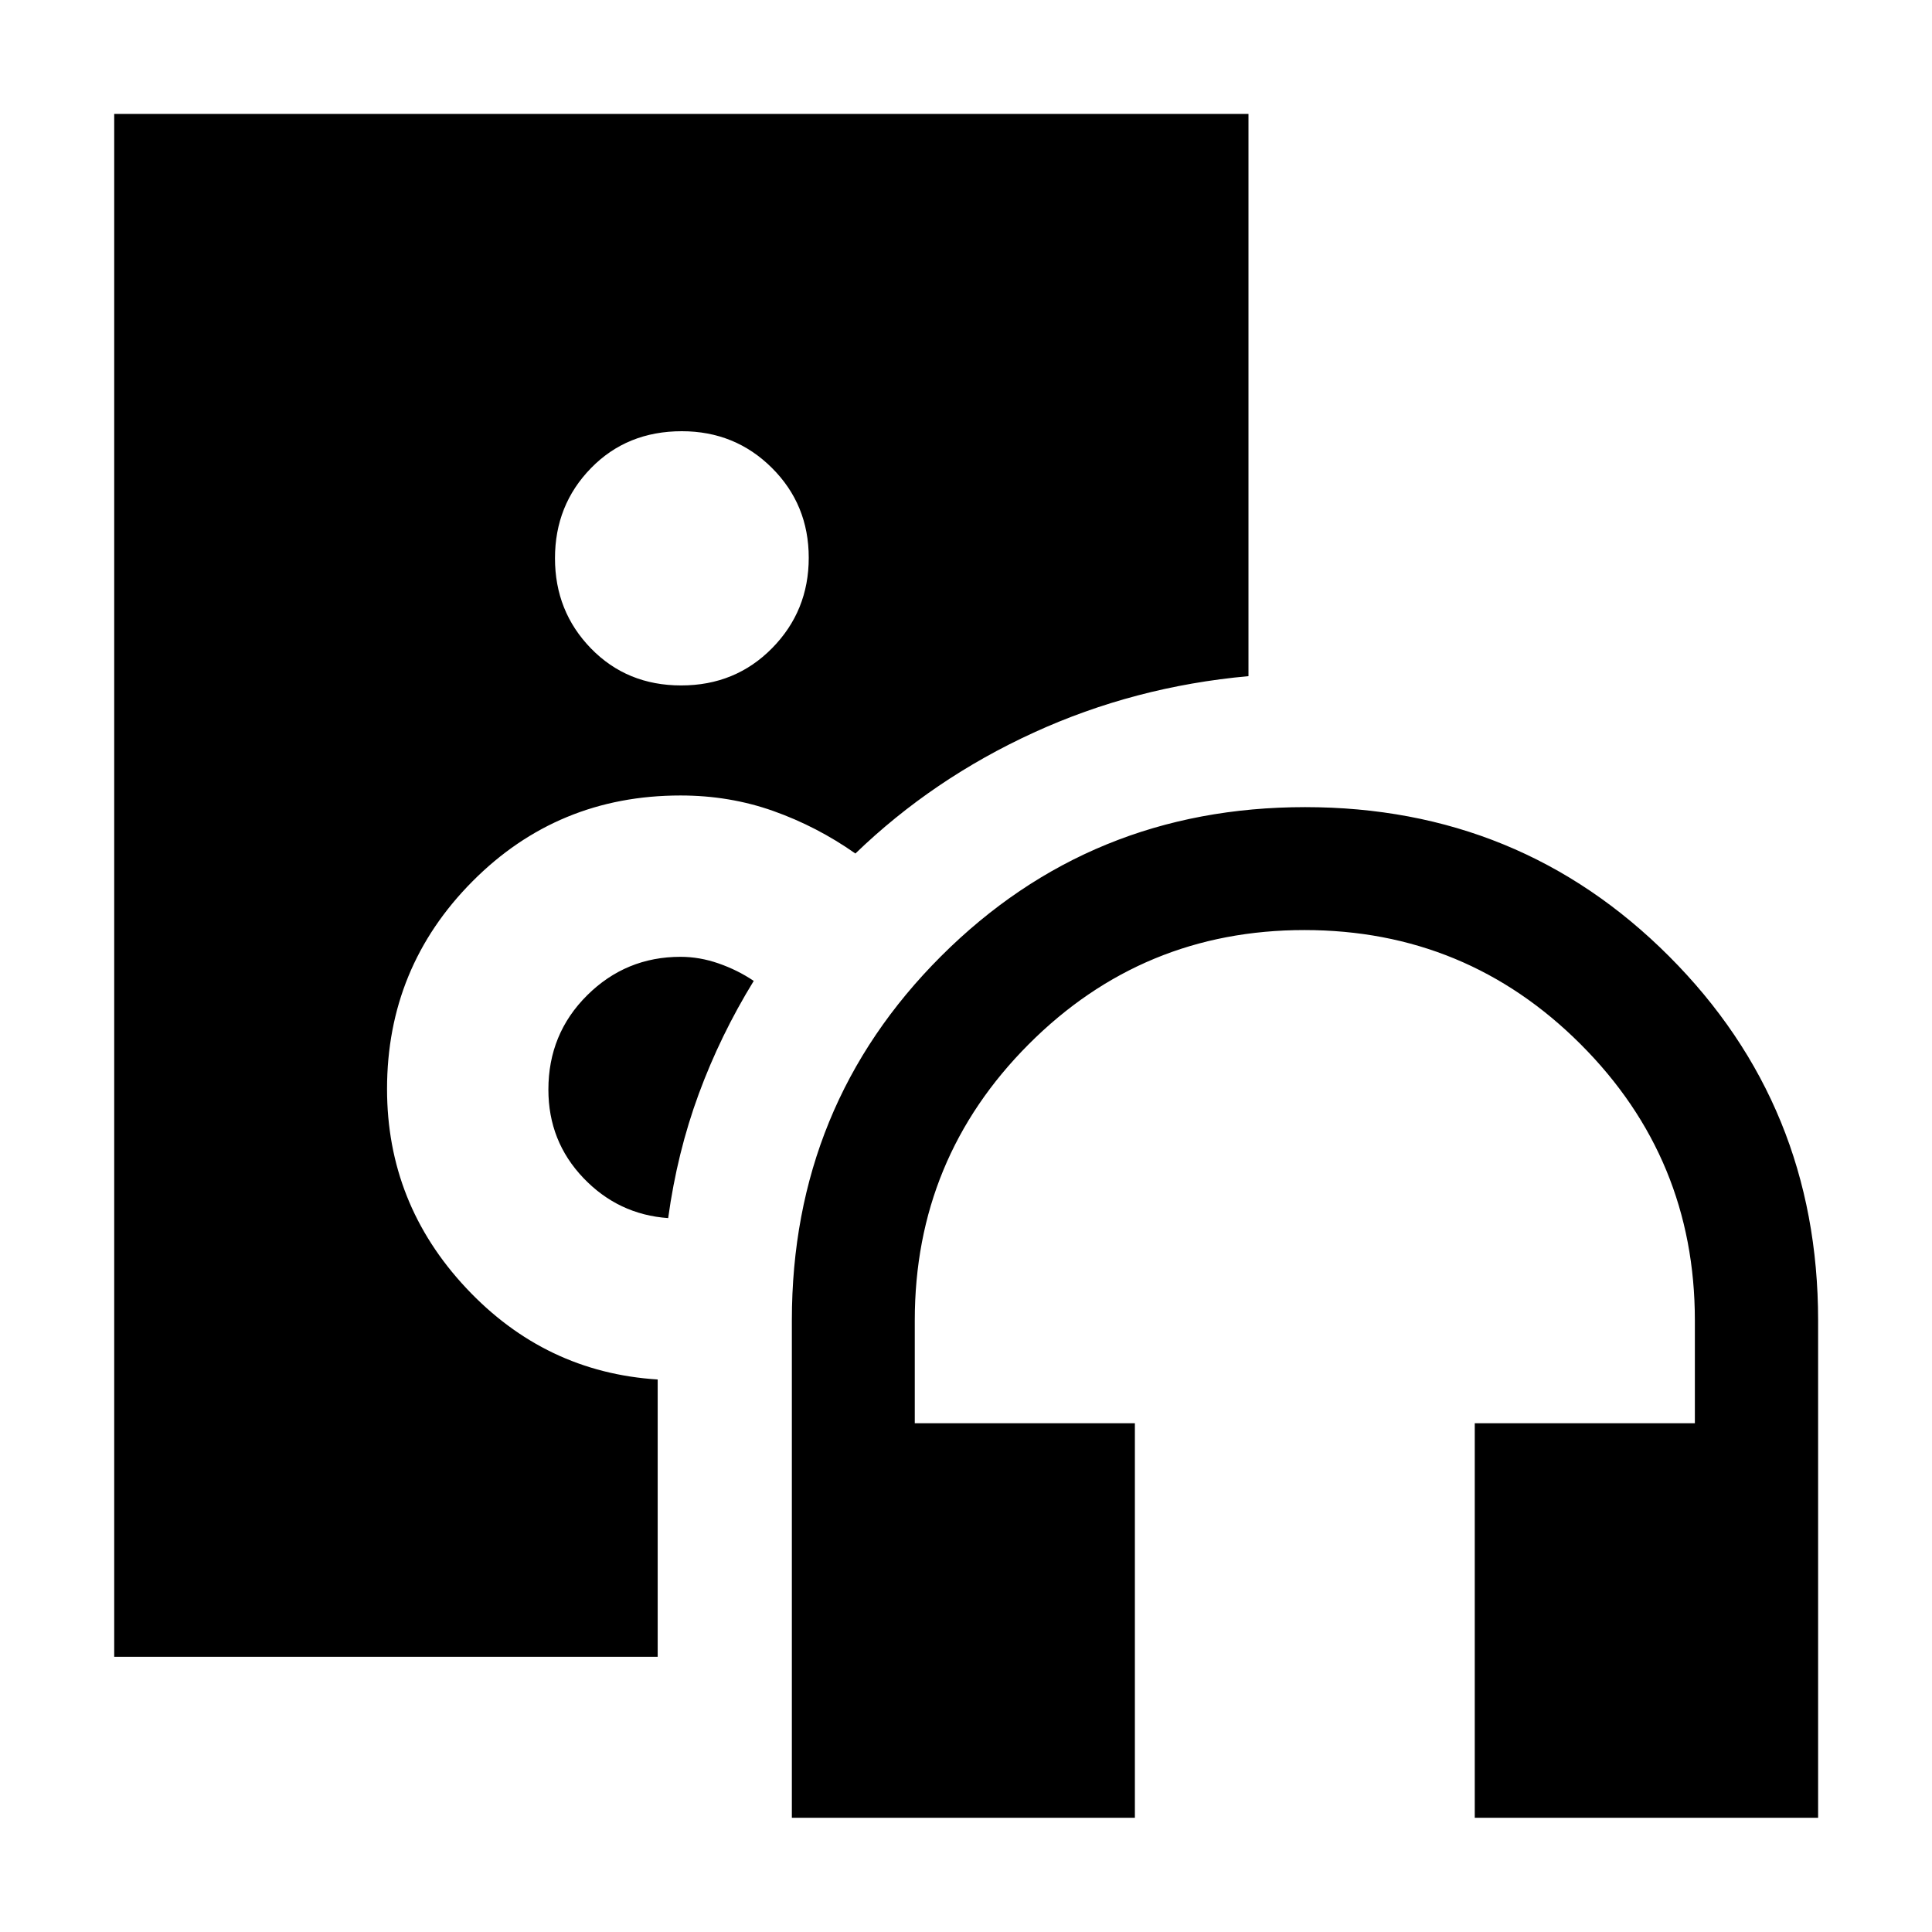 <svg xmlns="http://www.w3.org/2000/svg" height="40" viewBox="0 -960 960 960" width="40"><path d="M393.47-56.75v-247.18q0-106.86 74.14-180.94 74.13-74.07 180.88-74.07 106.81 0 180.86 74.11 74.06 74.11 74.06 180.9v247.18H732.8v-196.04h109.37v-51.14q0-80.45-56.76-137.19-56.75-56.74-137.26-56.74-80.38 0-136.99 56.74-56.61 56.74-56.61 137.19v51.14h109.37v196.04H393.47Zm-54.99-562.66q26.93 0 45.15-18.5 18.23-18.5 18.23-44.94 0-26.43-18.31-44.66-18.31-18.22-44.74-18.22-27.26 0-45.15 18.34-17.89 18.34-17.89 44.78 0 26.43 17.89 44.82 17.89 18.38 44.82 18.38ZM326.8-136.75H56.75v-766.66h563.61v279.39q-56.61 5.11-106.72 28.05-50.12 22.95-88.6 60.08-19.09-13.43-40.81-21.14-21.72-7.7-46.09-7.7-61.01 0-103.41 42.71-42.41 42.71-42.41 103.13 0 56.93 39.28 98.88 39.28 41.95 95.2 45.47v137.79Zm11.34-347.81q9.52 0 18.94 3.29 9.43 3.28 17.45 8.68-16.58 26.99-27.32 56.15-10.74 29.16-15.2 61.71-24.77-1.75-42.14-19.95-17.38-18.2-17.38-43.9 0-27.74 19.26-46.86t46.39-19.12Z"/></svg>